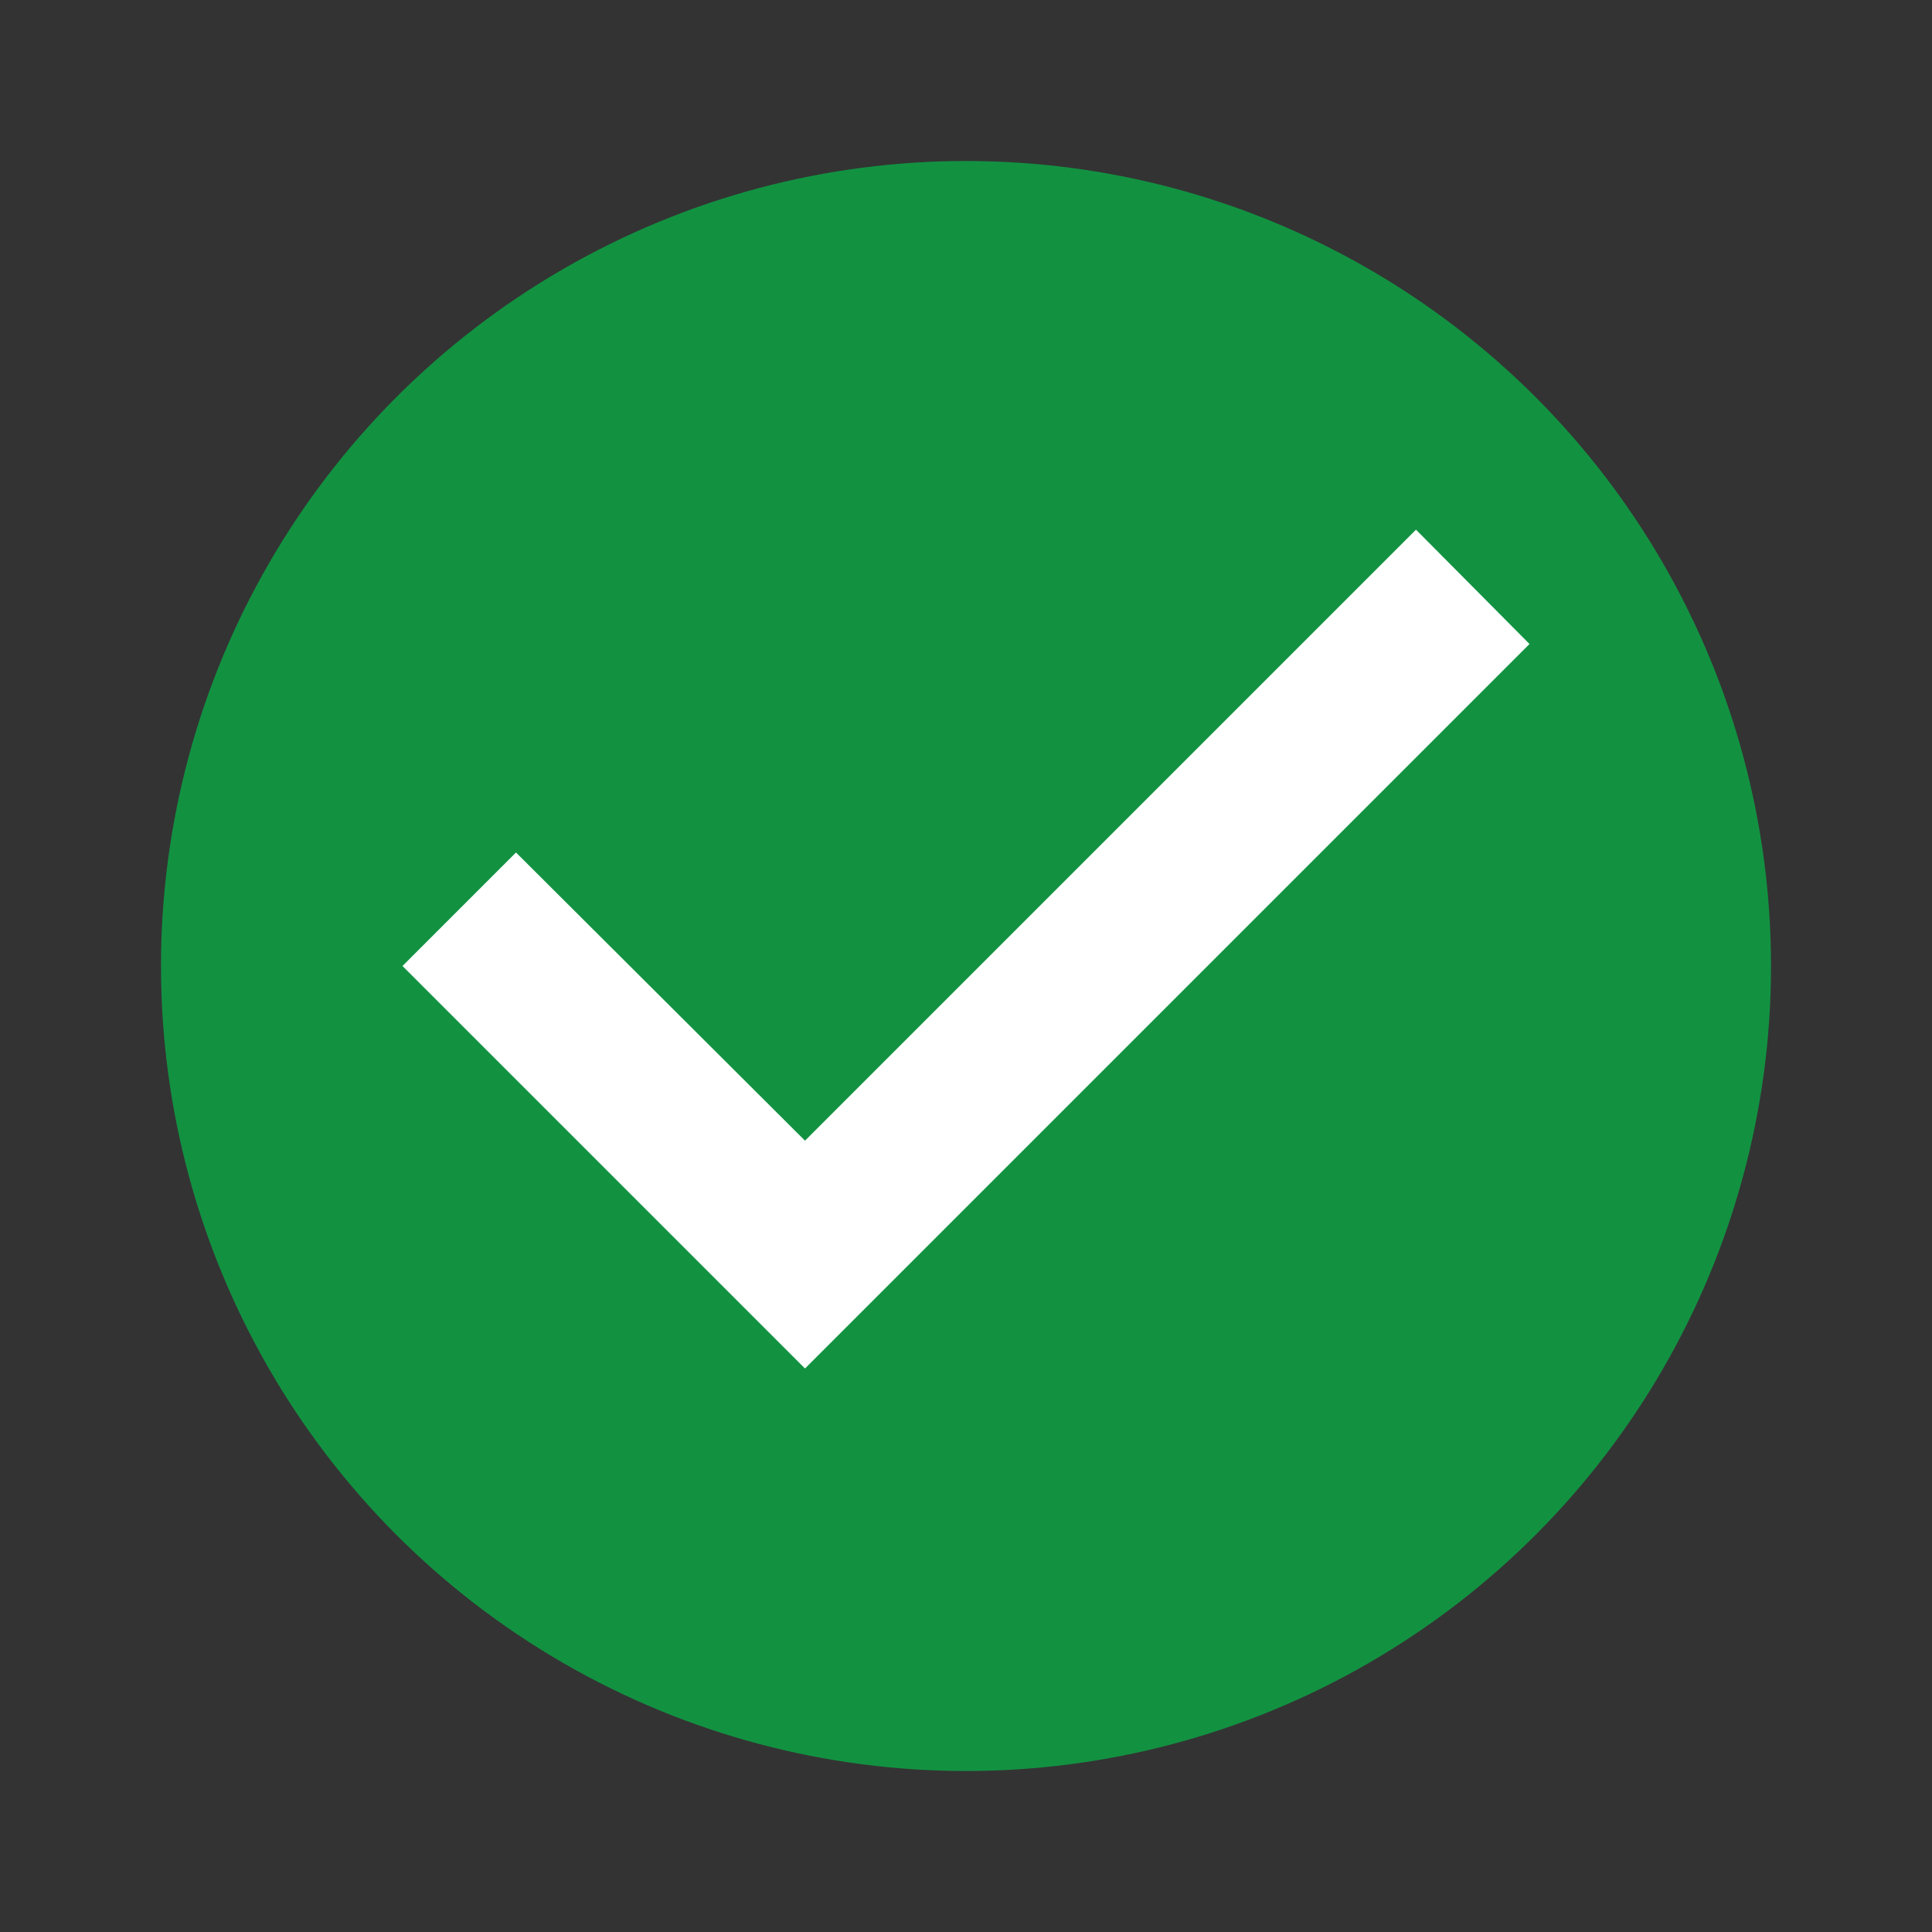 <svg xmlns="http://www.w3.org/2000/svg" viewBox="0 0 24 24" fill="#129241">
  <rect x="0" y="0" width="24" height="24" fill="#333333" stroke="none"/>
  <circle cx="12" cy="12" r="10"/>
  <path d="M10 17l-5-5 1.41-1.41L10 14.17l7.59-7.59L19 8l-9 9z" fill="#ffffff"/>
</svg>


